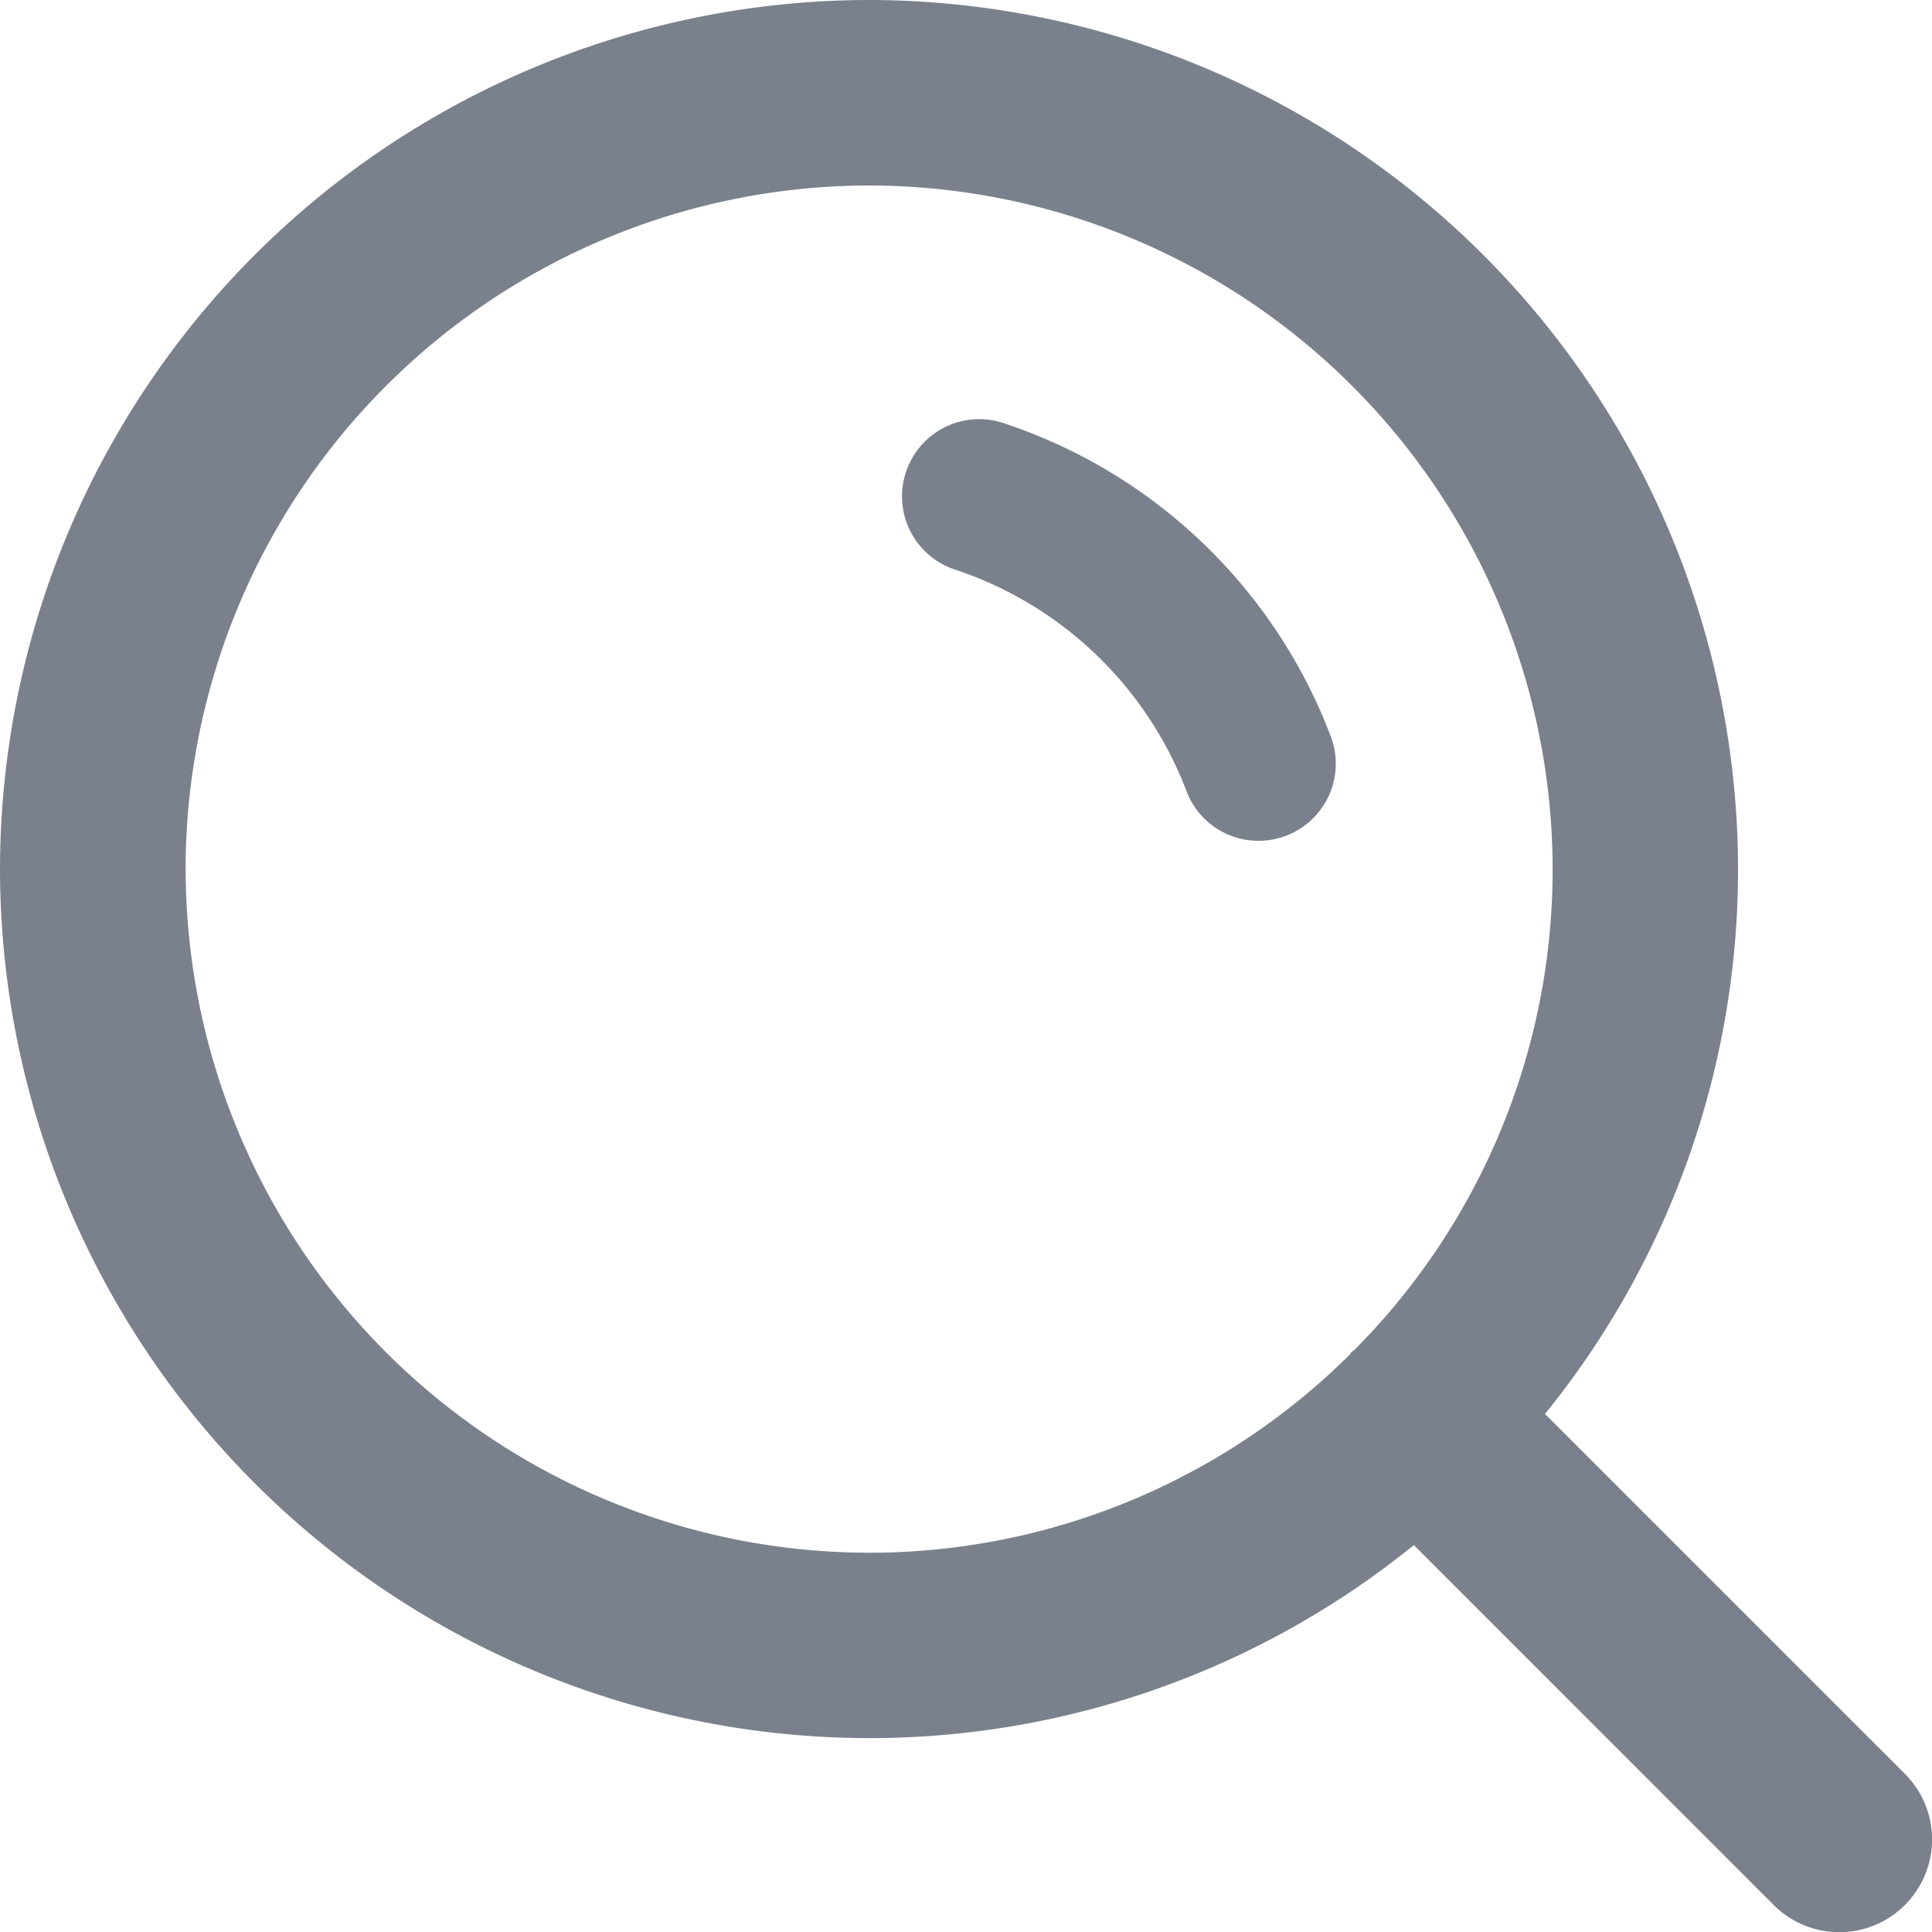<svg xmlns="http://www.w3.org/2000/svg" width="23.289" height="23.291" viewBox="0 0 23.289 23.291">
  <g id="Grupo_1775" data-name="Grupo 1775" transform="translate(-3074.262 1279.077)">
    <path id="Trazado_10739" data-name="Trazado 10739" d="M3097.224-1257.453l-4.338-4.338a10.422,10.422,0,0,0,2.327-6.569h0a10.489,10.489,0,0,0-10.477-10.475,10.488,10.488,0,0,0-10.474,10.476,10.487,10.487,0,0,0,10.475,10.476,10.423,10.423,0,0,0,6.568-2.327l4.338,4.339a1.115,1.115,0,0,0,.791.327,1.113,1.113,0,0,0,.79-.327A1.118,1.118,0,0,0,3097.224-1257.453Zm-20.725-10.906a8.249,8.249,0,0,1,8.238-8.24,8.25,8.25,0,0,1,8.241,8.24,8.211,8.211,0,0,1-2.393,5.8c-.009.008-.021.011-.03.019s-.011.021-.019.03a8.213,8.213,0,0,1-5.8,2.392A8.248,8.248,0,0,1,3076.5-1268.359Z" transform="translate(0 -0.242)" fill="#7a818c"/>
    <g id="Grupo_1645" data-name="Grupo 1645" transform="translate(3085.253 -1274.13) rotate(7)">
      <g id="Grupo_1644" data-name="Grupo 1644">
        <path id="Trazado_10740" data-name="Trazado 10740" d="M3093.7-1268.89a.929.929,0,0,0,.391-1.255,6.35,6.35,0,0,0-4.373-3.267.928.928,0,0,0-1.073.632c-.01.03-.017.06-.024.09a.929.929,0,0,0,.723,1.1,4.5,4.5,0,0,1,3.1,2.31A.928.928,0,0,0,3093.7-1268.89Z" transform="translate(-3088.599 1273.43)" fill="#7a818c"/>
      </g>
    </g>
  </g>
</svg>
